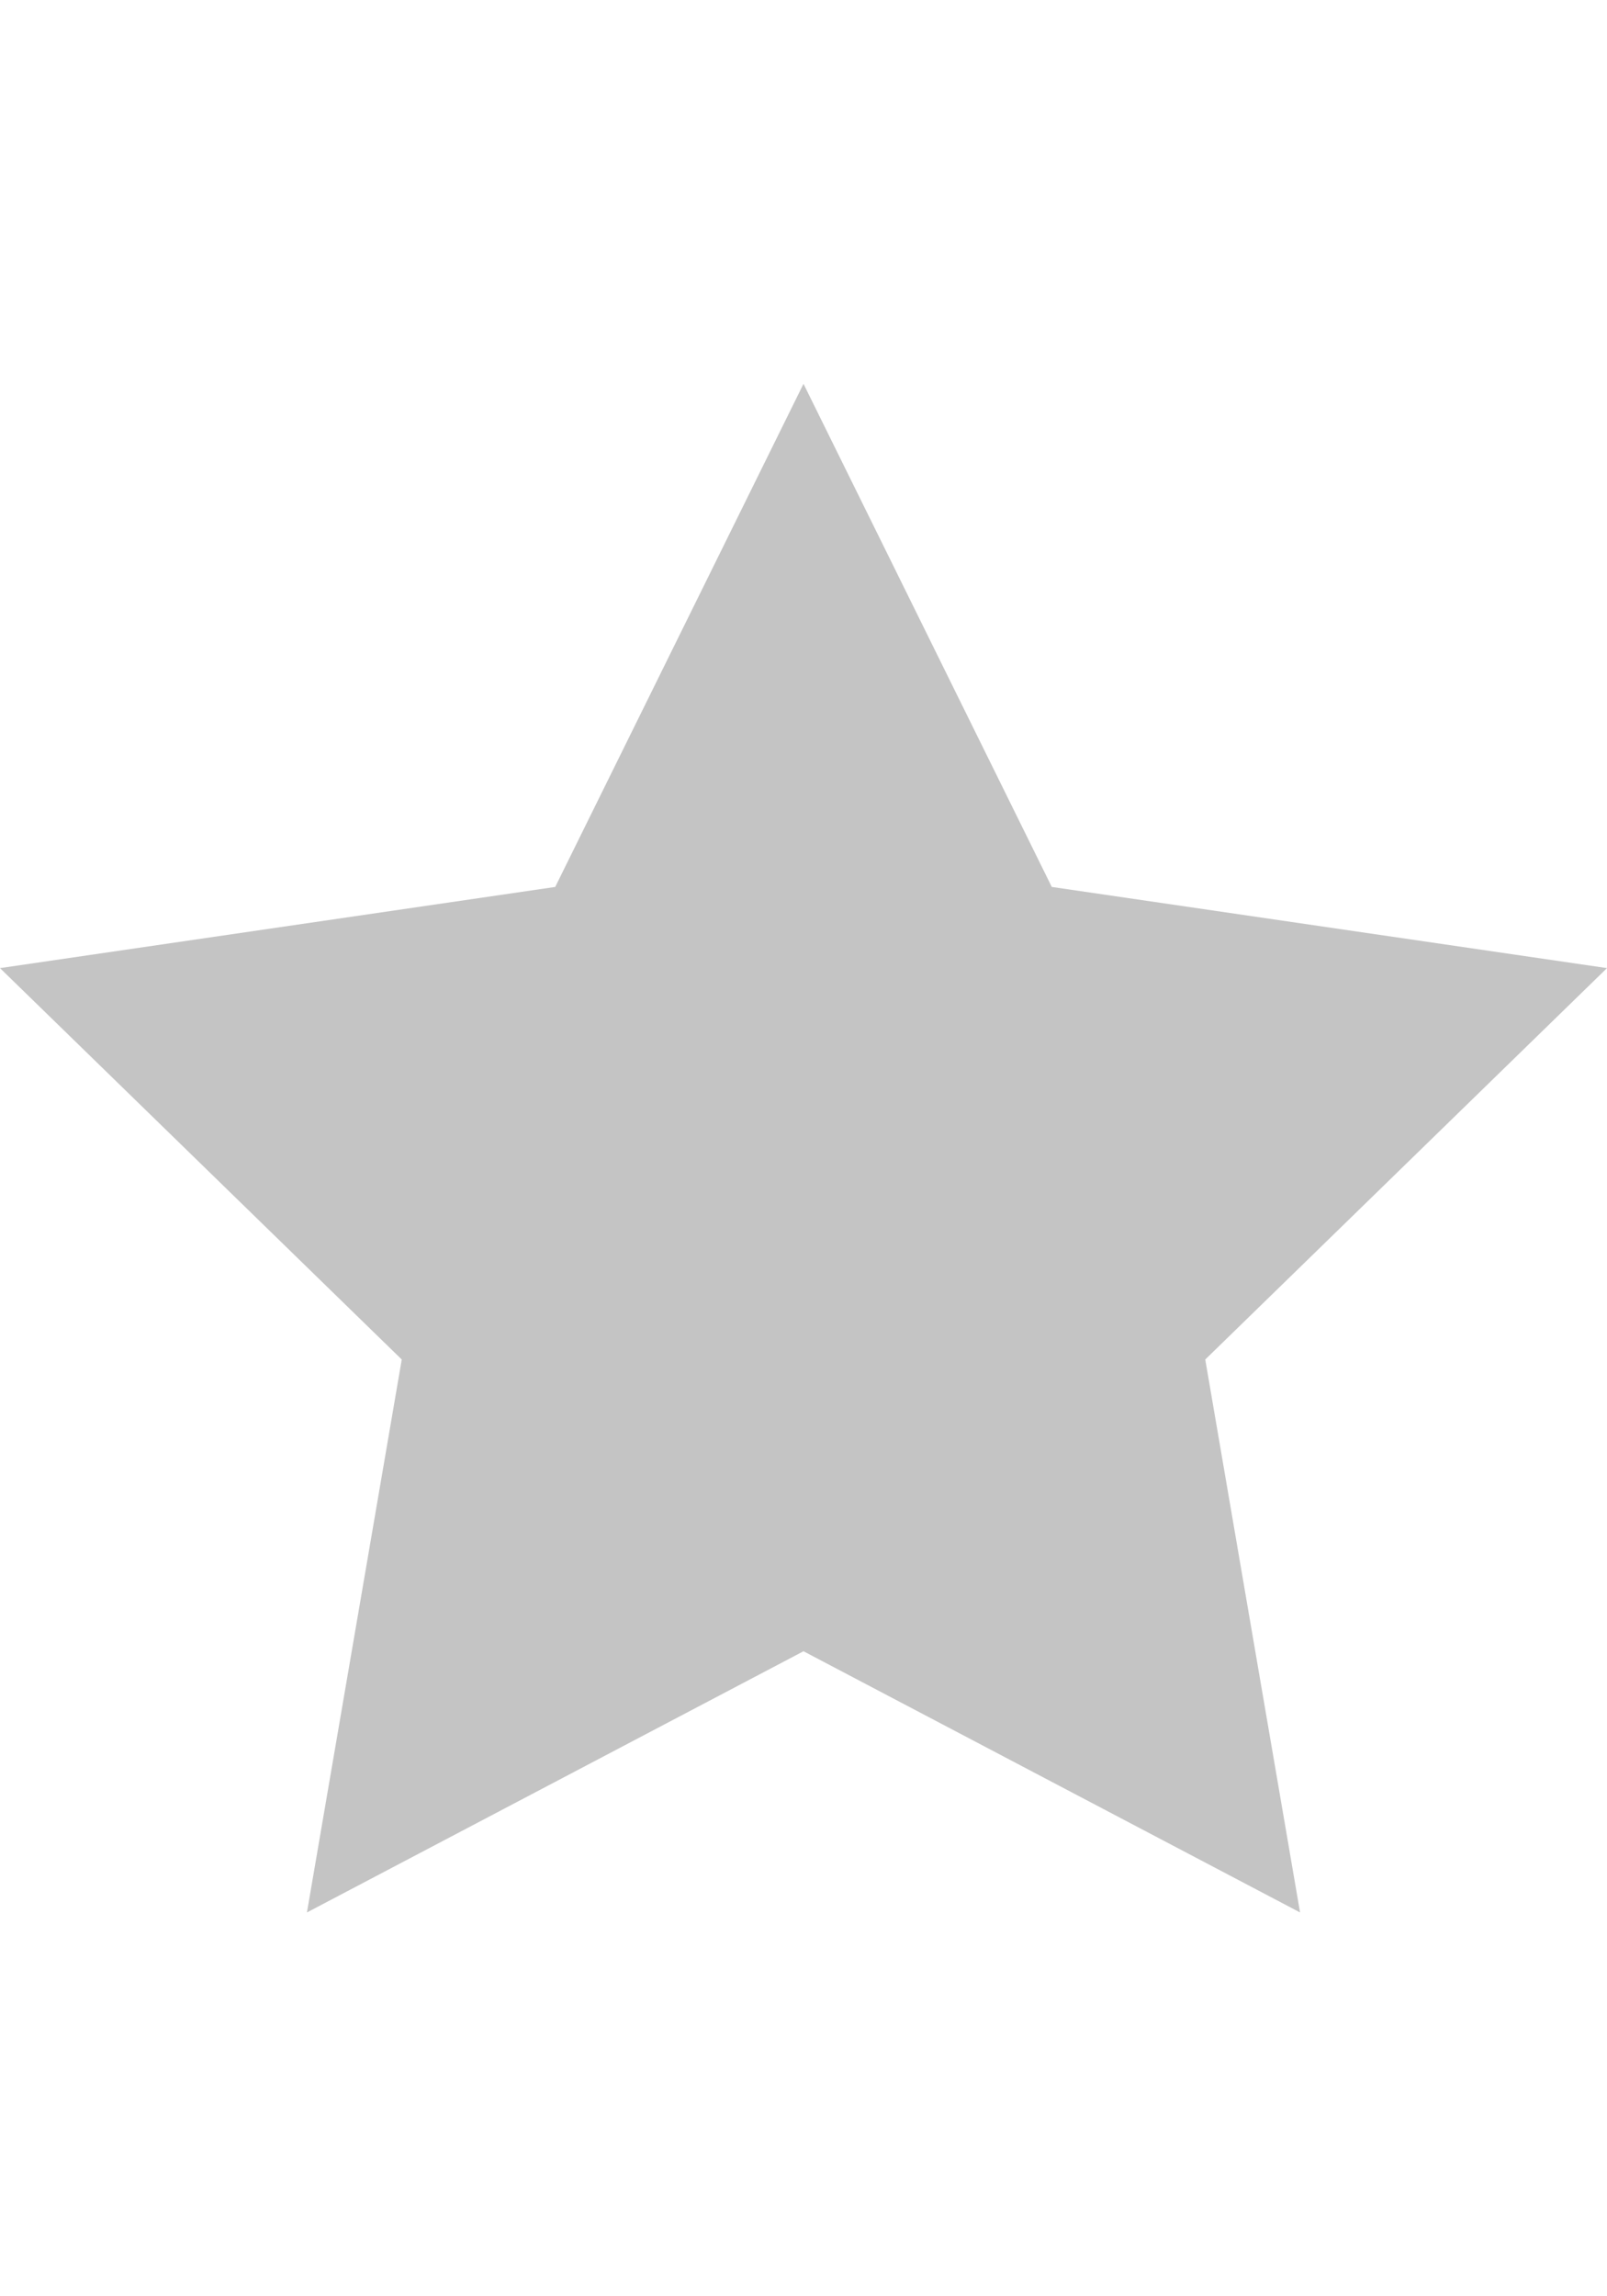 <svg width="14" height="20" viewBox="0 0 20 20" fill="none" xmlns="http://www.w3.org/2000/svg">
<path d="M10 0.49L13.09 6.75L20 7.76L15 12.63L16.18 19.51L10 16.26L3.82 19.51L5 12.63L0 7.76L6.91 6.75L10 0.49Z" fill="#C4C4C4"/>
</svg>
